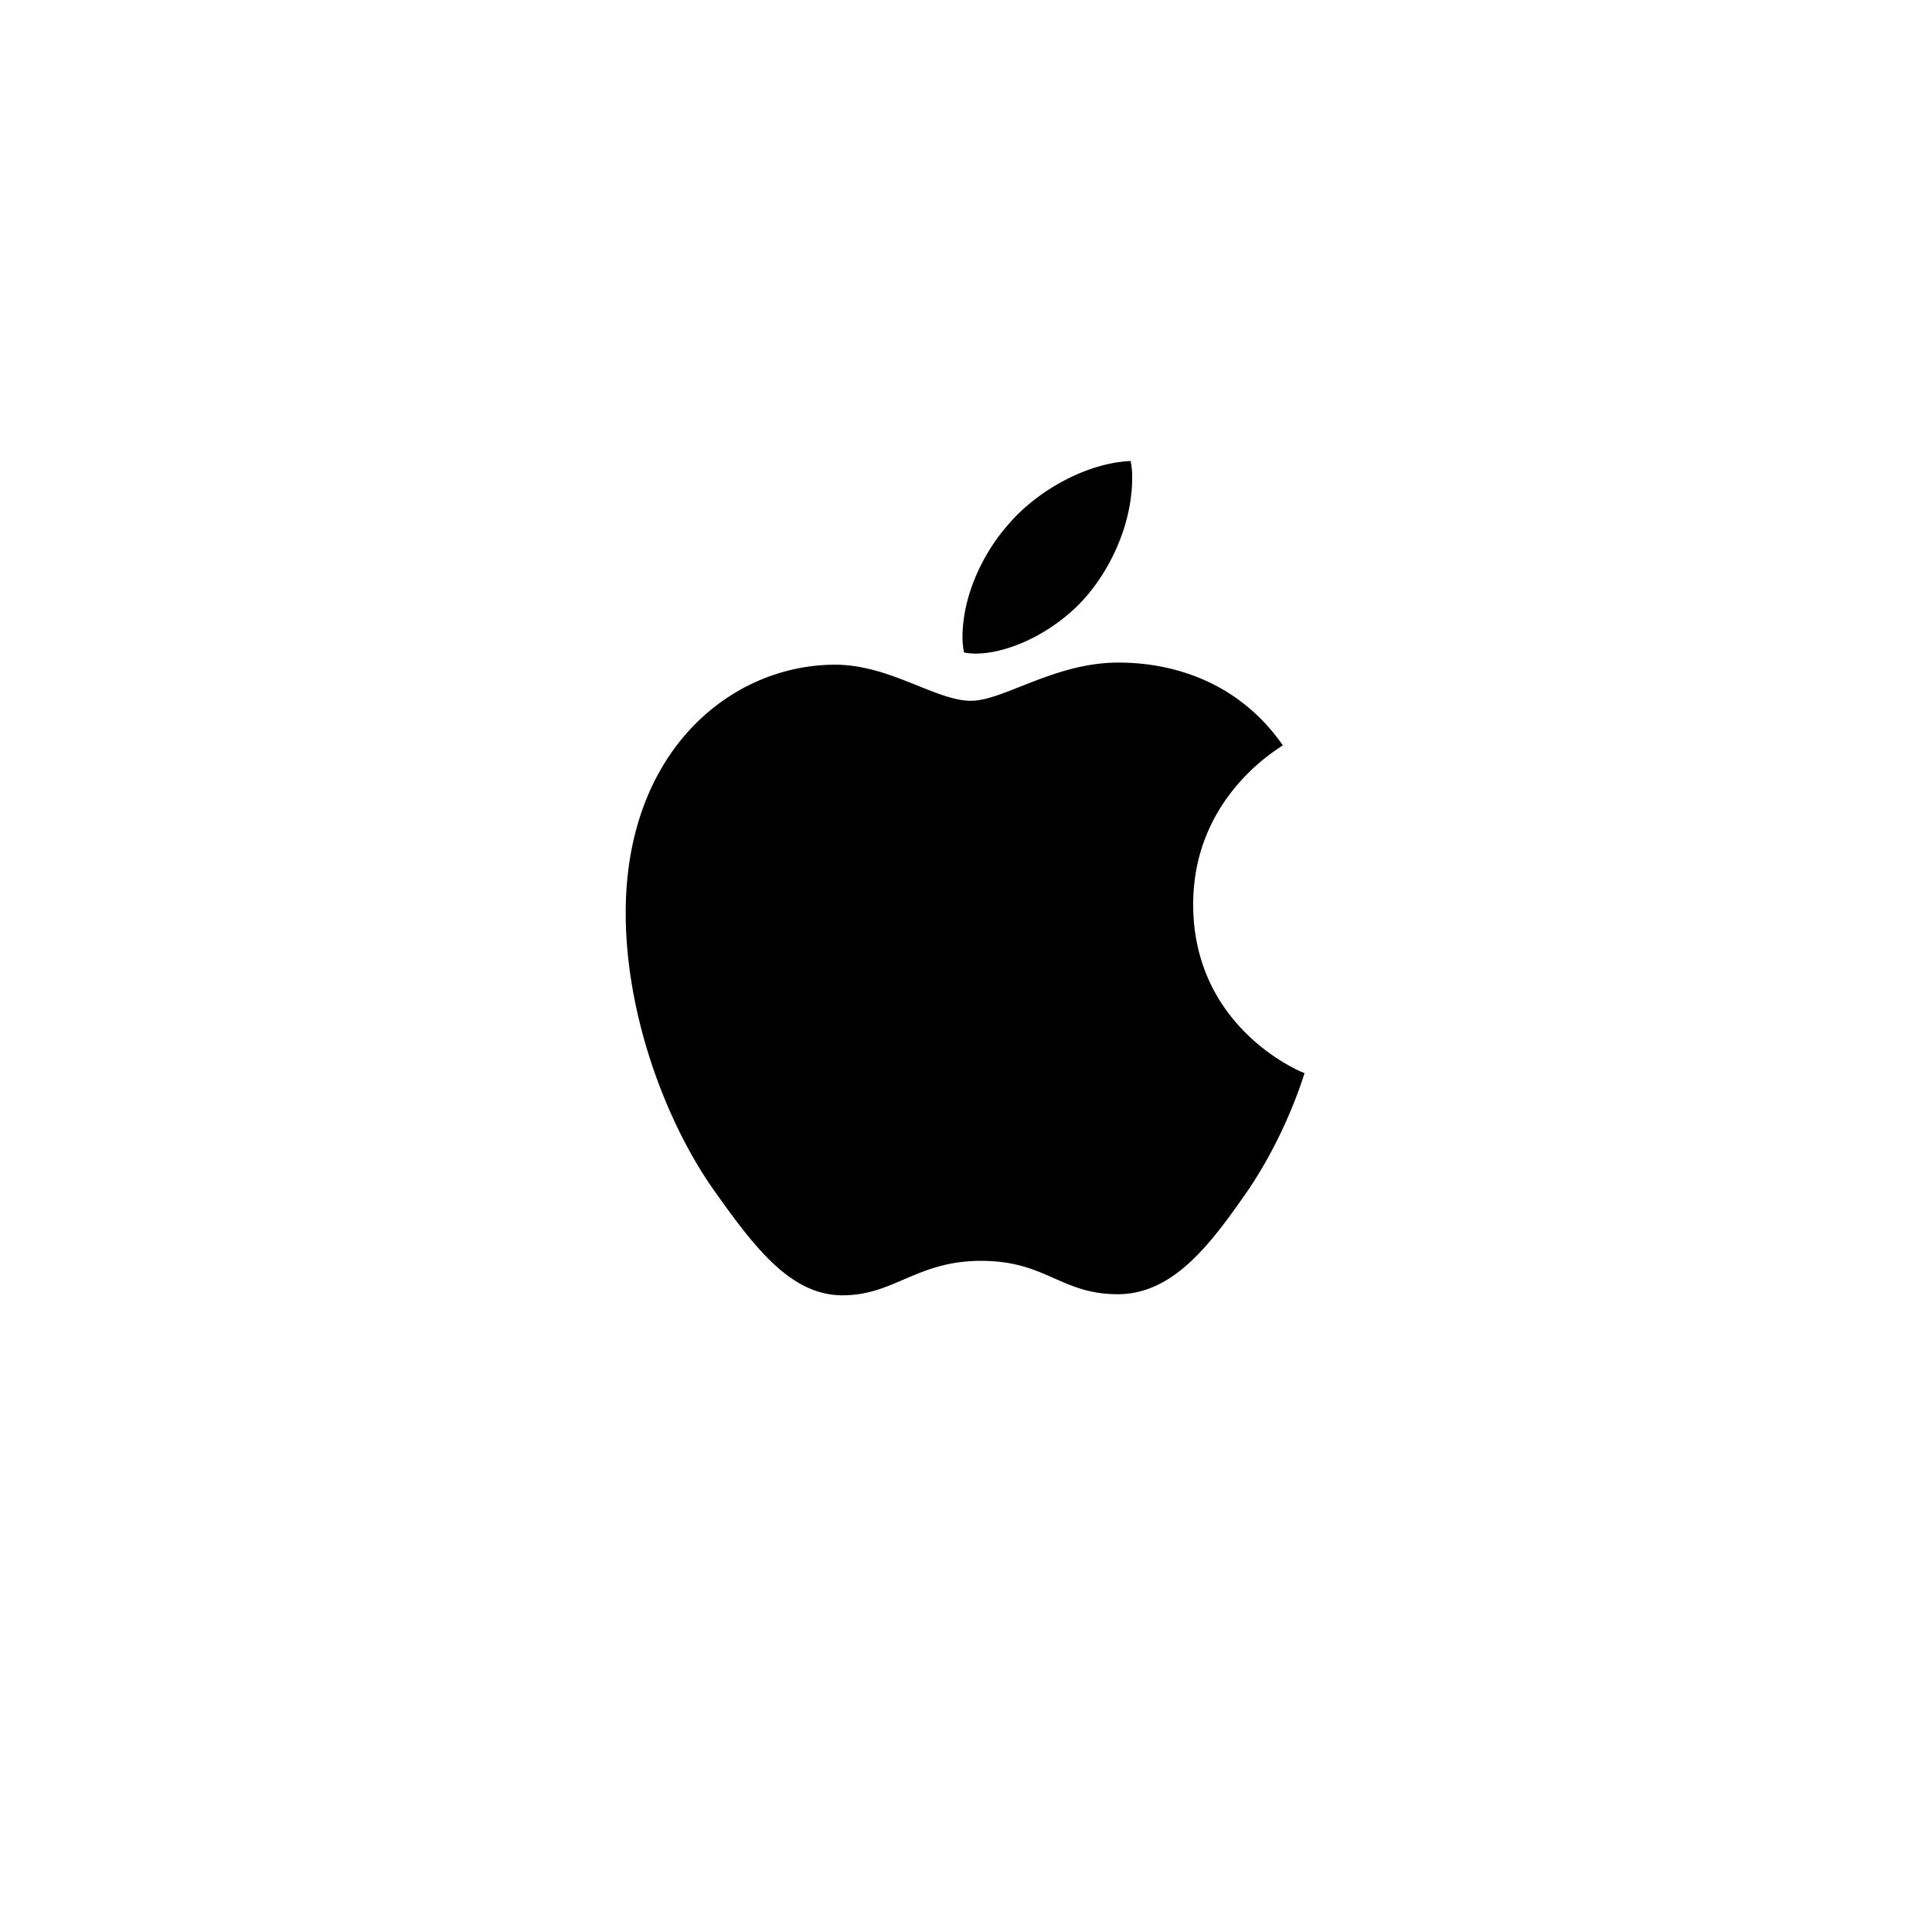 <svg xmlns="http://www.w3.org/2000/svg" height="46" width="46" viewBox="7 0 17 44"><path d="M15.71 14.885c.858 0 1.933-.58 2.573-1.353.58-.7 1.002-1.68 1.002-2.658a1.79 1.79 0 0 0-.036-.374c-.954.036-2.102.64-2.79 1.45-.544.615-1.039 1.582-1.039 2.572 0 .145.024.29.036.338a1.3 1.3 0 0 0 .254.025ZM12.69 29.5c1.172 0 1.691-.785 3.153-.785 1.486 0 1.812.76 3.116.76 1.28 0 2.138-1.183 2.947-2.342.906-1.33 1.28-2.634 1.305-2.694-.085-.024-2.537-1.027-2.537-3.841 0-2.44 1.933-3.54 2.042-3.624-1.28-1.836-3.225-1.884-3.757-1.884-1.437 0-2.609.87-3.346.87-.797 0-1.848-.822-3.092-.822-2.367 0-4.771 1.957-4.771 5.653 0 2.295.894 4.723 1.993 6.293.942 1.329 1.764 2.416 2.947 2.416Z"/></svg>